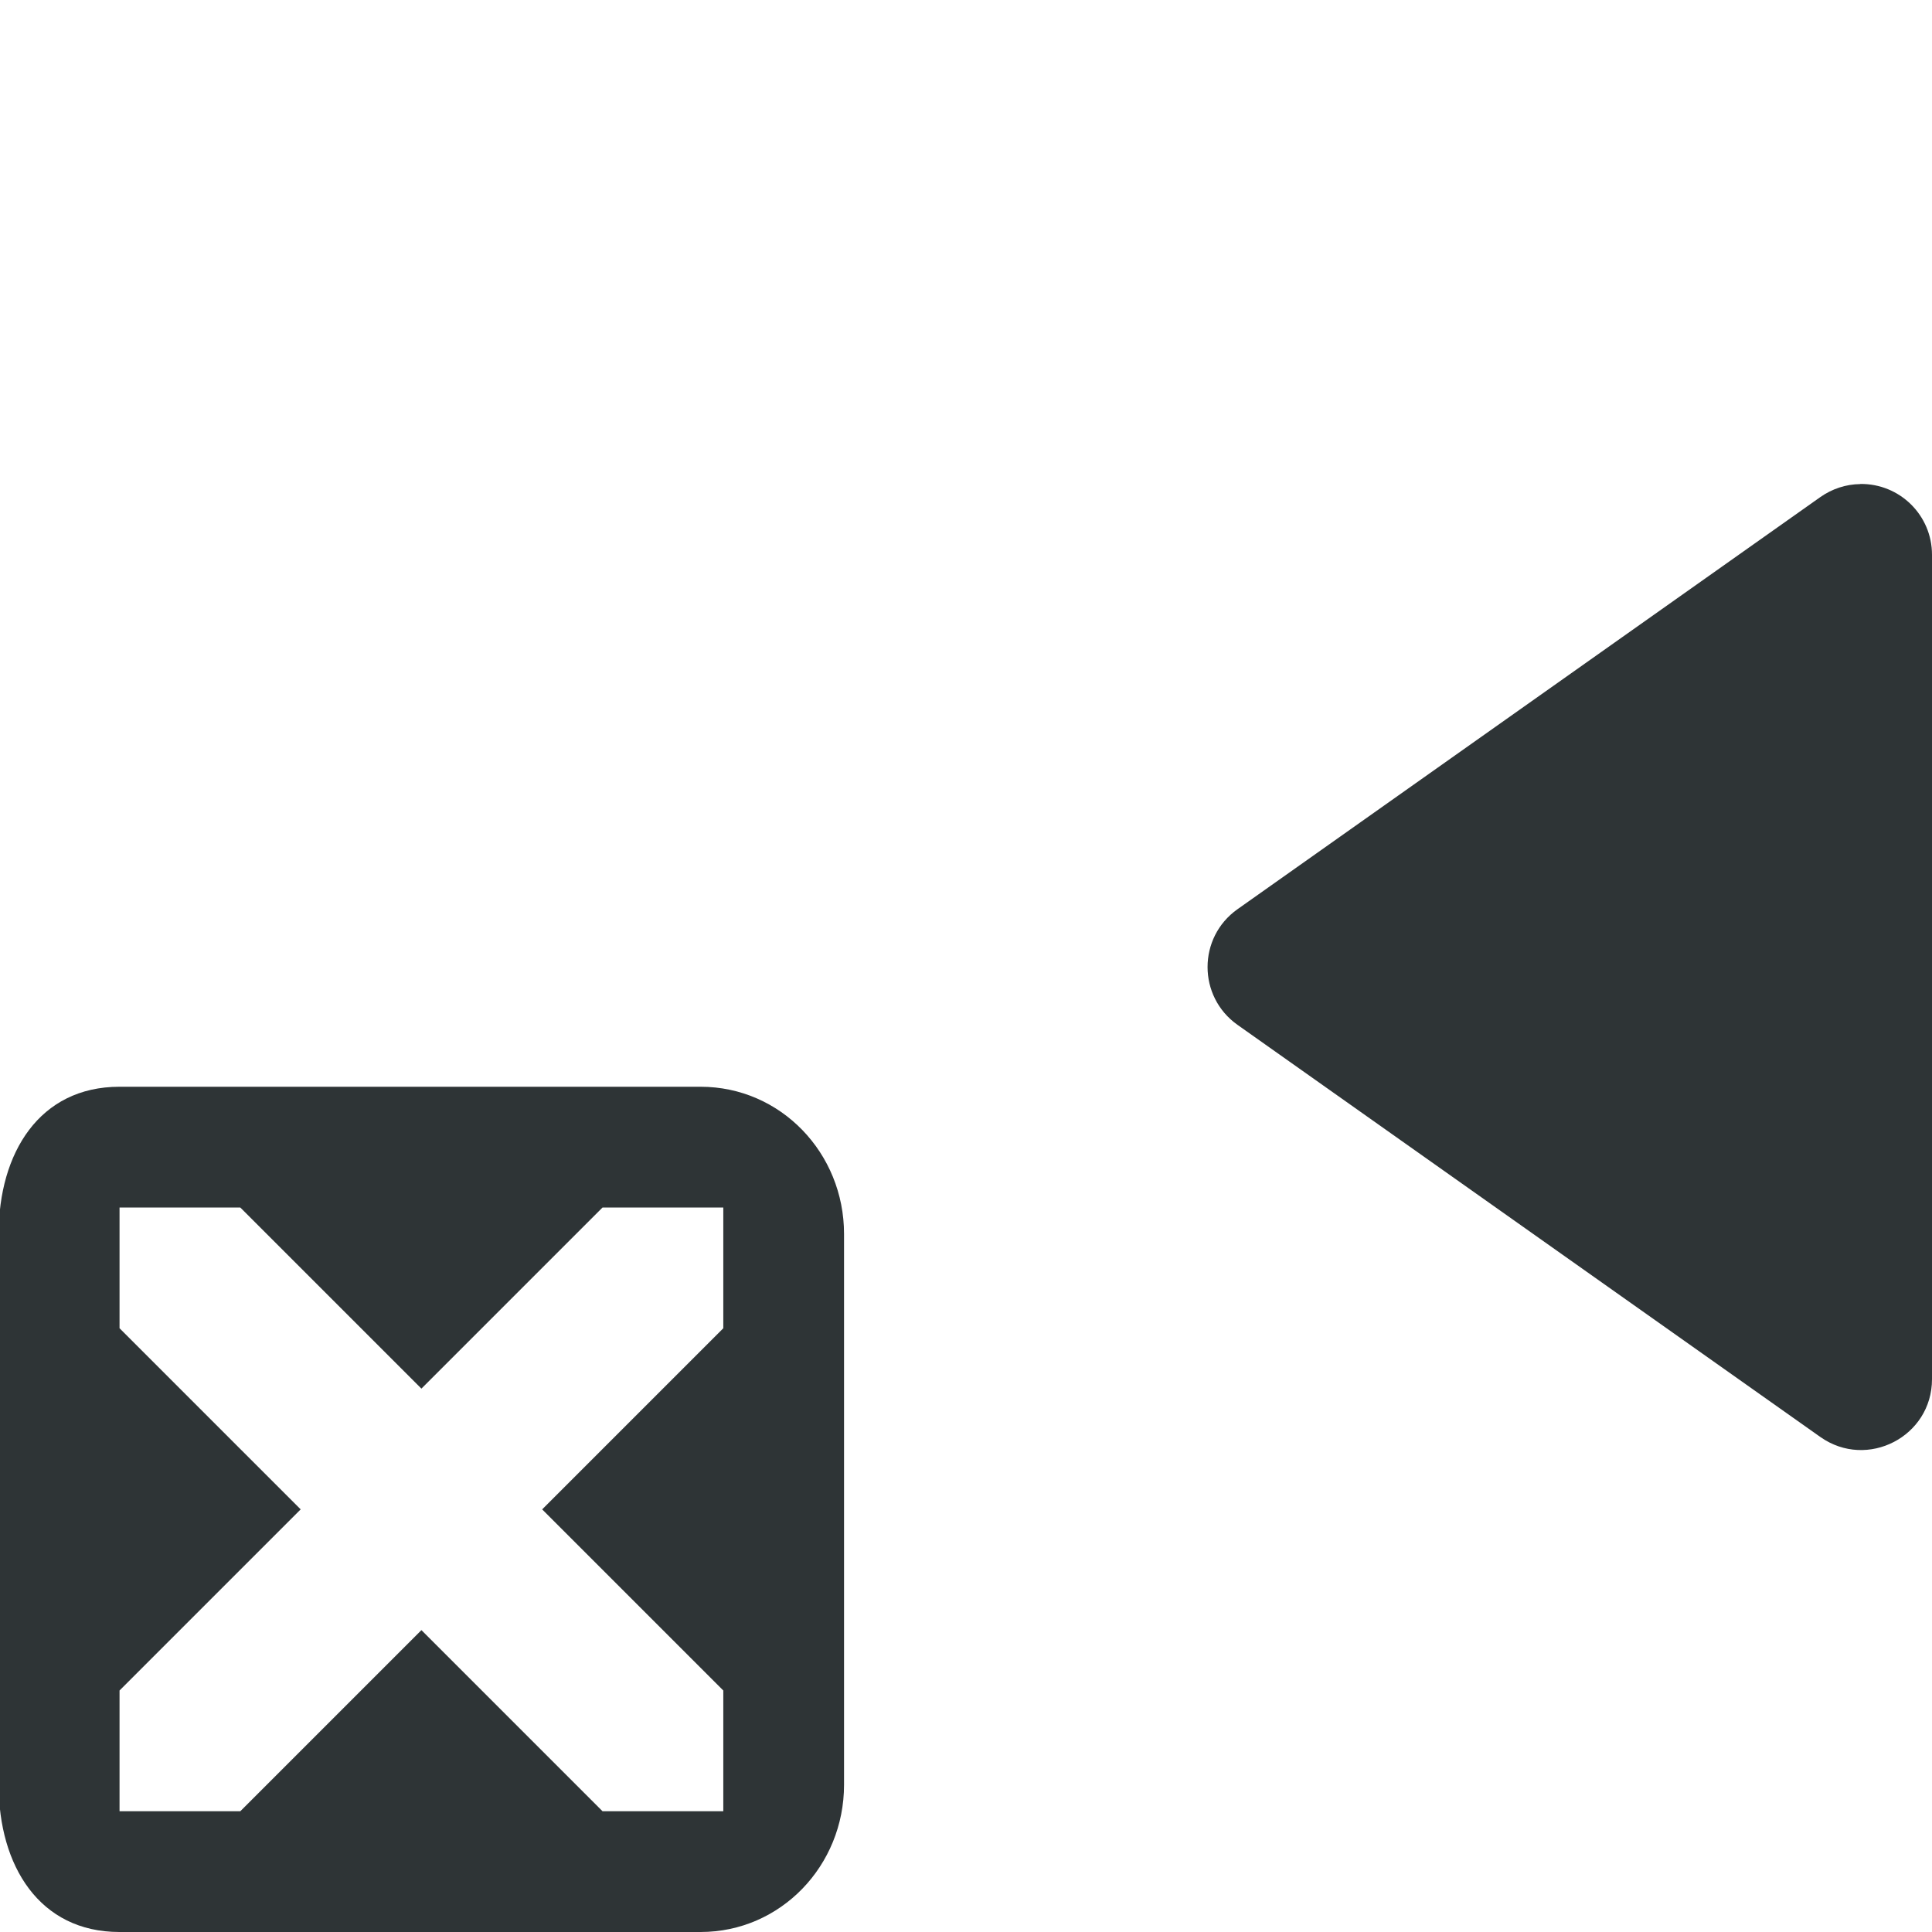<svg viewBox="0 0 16 16" xmlns="http://www.w3.org/2000/svg"><path d="m15.406 4.008c.327-.004.594.259.594.586v6.828c-0.0.475-.536.752-.924.479l-4.828-3.414c-.33-.234-.33-.723 0-.957l4.828-3.414c.097-.068.212-.106.33-.107zm-9.604 4.992c.663 0 1.188.549 1.188 1.219v4.562c0 .67-.525 1.219-1.188 1.219h-4.813c-.663 0-1-.549-1-1.219v-4.562c0-.67.337-1.219 1-1.219zm.188 1h-1l-1.5 1.5-1.5-1.5h-1v1l1.5 1.5-1.5 1.5v1h1l1.5-1.5 1.5 1.5h1v-1l-1.5-1.5 1.5-1.5z" fill="#2e3436"/></svg>